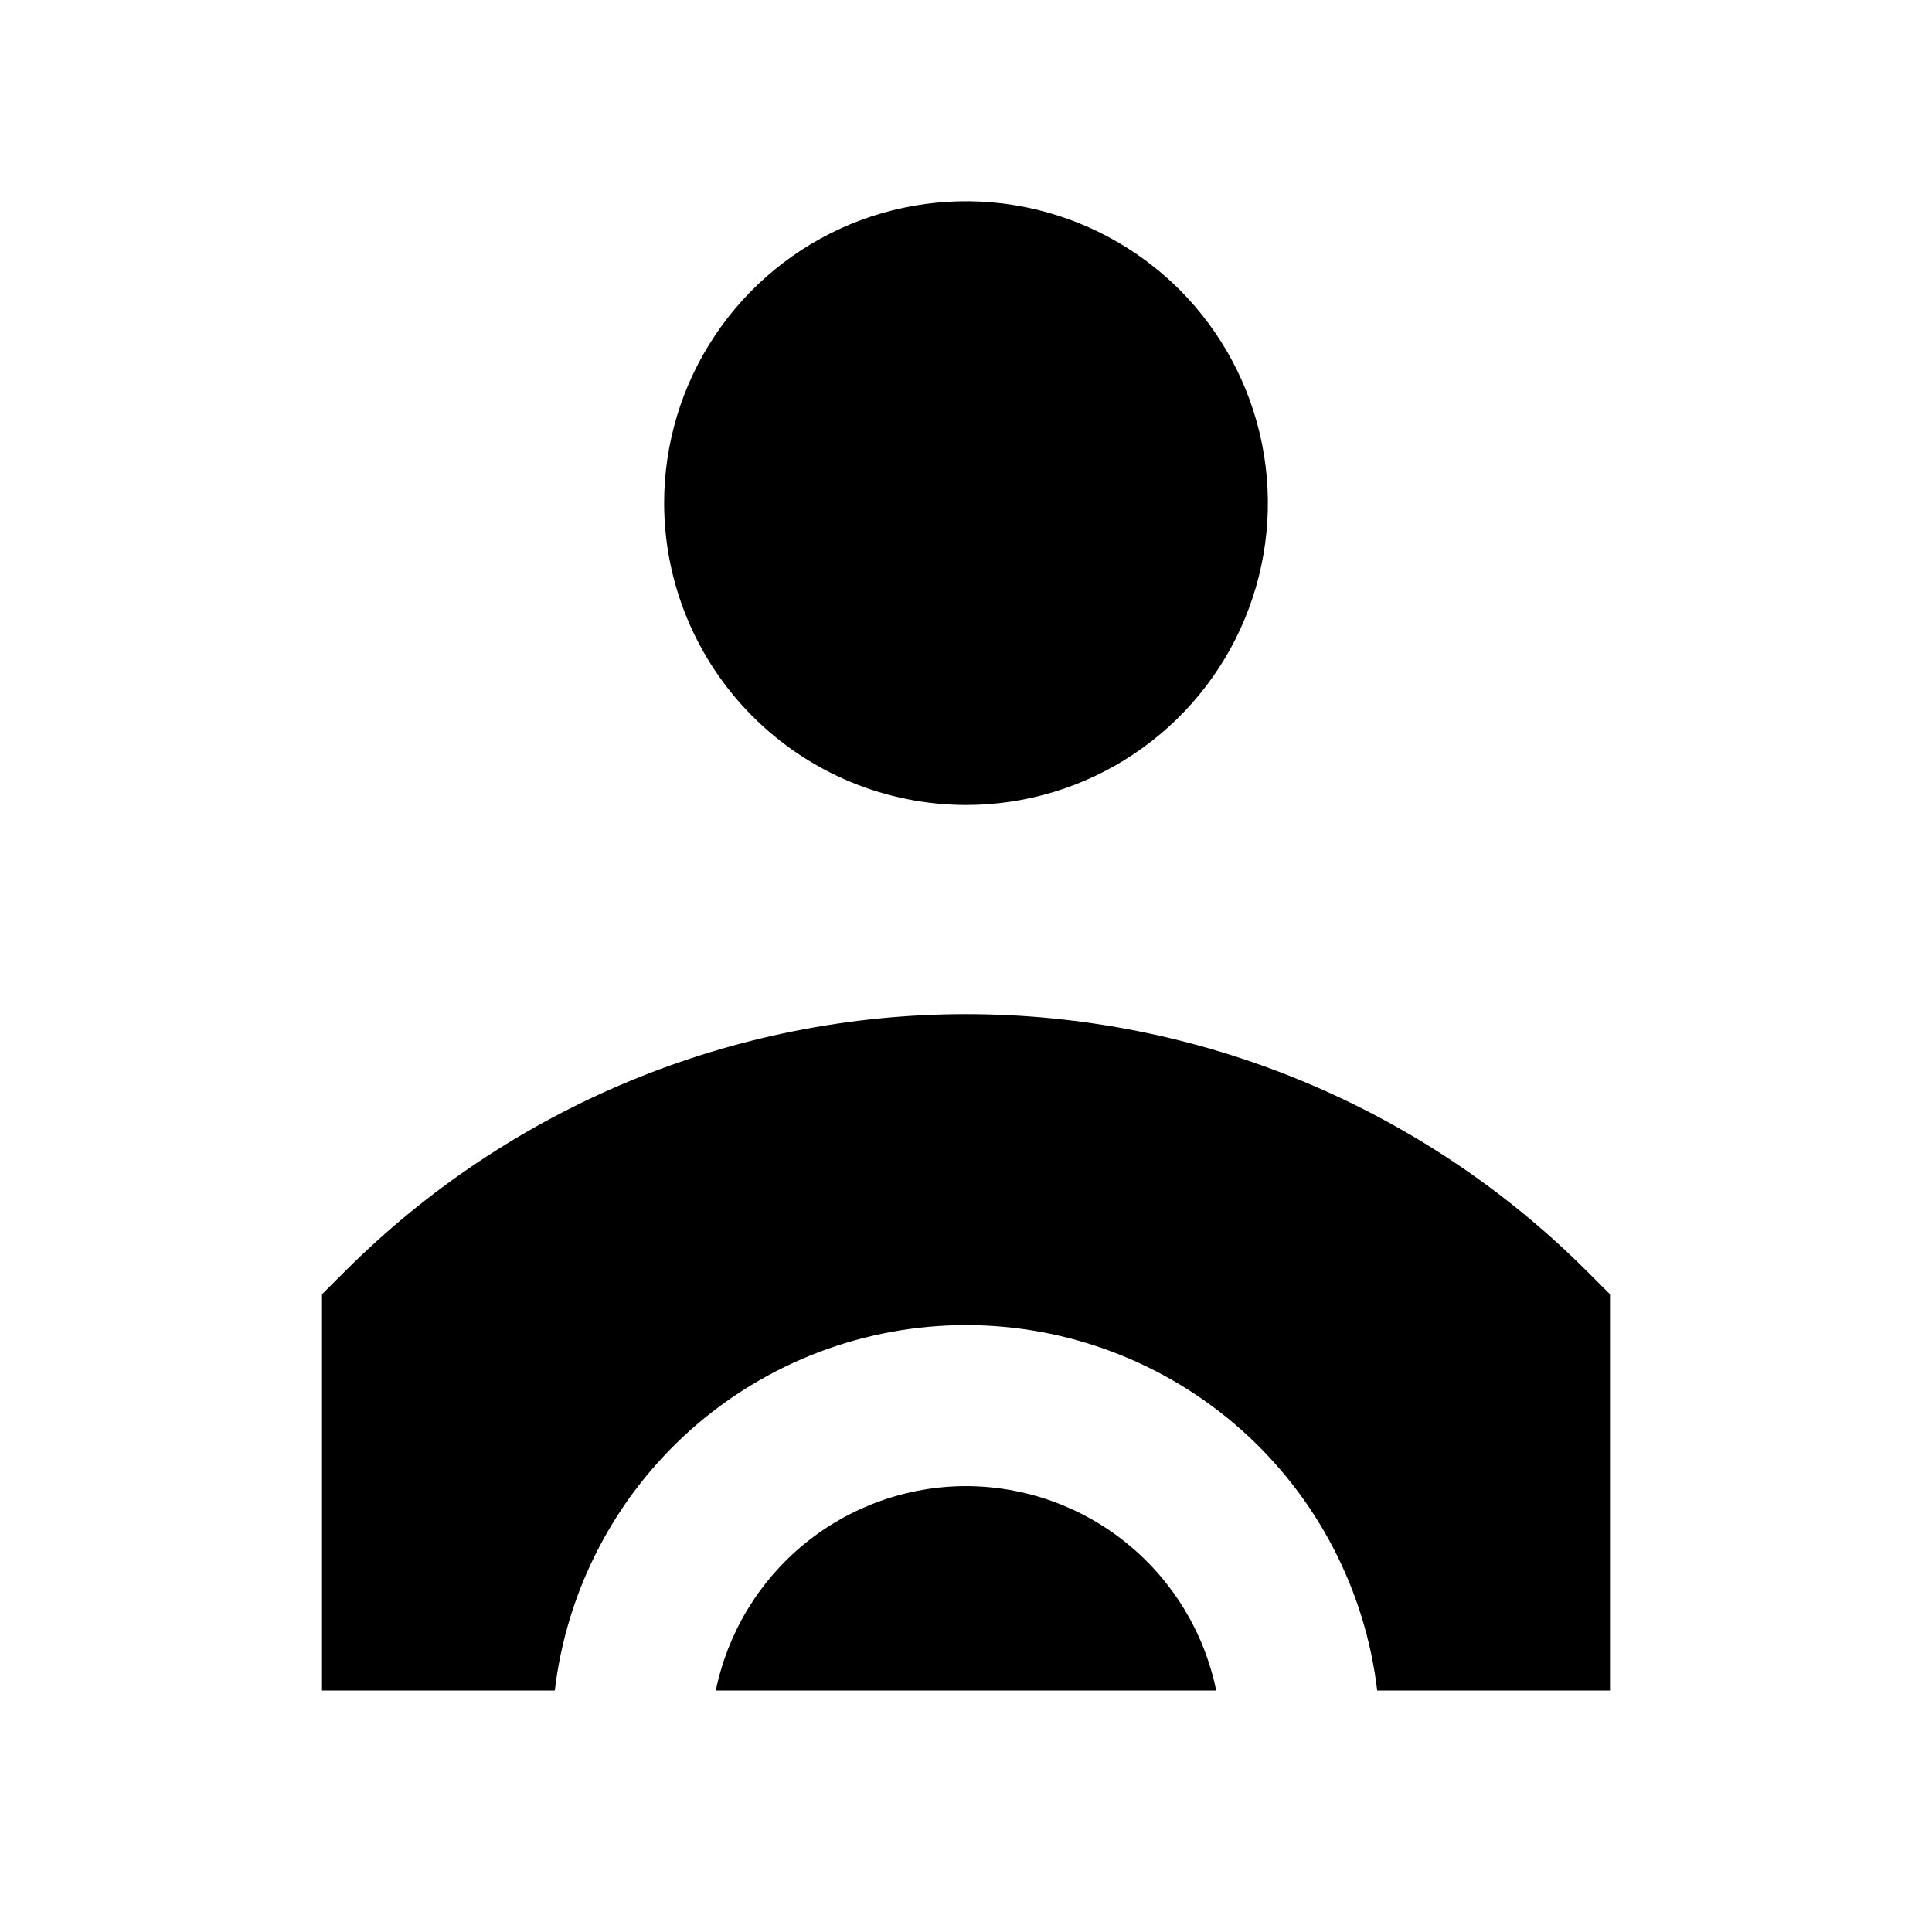 <svg width="24" height="24" viewBox="0 0 24 24" fill="none" xmlns="http://www.w3.org/2000/svg">
<path d="M12 18.461C11.269 18.462 10.56 18.715 9.994 19.178C9.428 19.64 9.039 20.284 8.892 21H15.108C14.961 20.284 14.572 19.64 14.006 19.178C13.44 18.715 12.731 18.462 12 18.461ZM12 10C12.742 10 13.467 9.78 14.083 9.368C14.7 8.956 15.181 8.37 15.464 7.685C15.748 7 15.823 6.246 15.678 5.518C15.533 4.791 15.176 4.123 14.652 3.598C14.127 3.074 13.459 2.717 12.732 2.572C12.004 2.427 11.25 2.502 10.565 2.785C9.88 3.069 9.294 3.55 8.882 4.167C8.47 4.783 8.25 5.508 8.25 6.25C8.251 7.244 8.647 8.197 9.35 8.9C10.053 9.603 11.006 9.999 12 10ZM19.707 15.785C17.662 13.744 14.89 12.598 12 12.598C9.11 12.598 6.339 13.744 4.293 15.785L4 16.078V21H6.892C7.04 19.749 7.642 18.596 8.583 17.759C9.525 16.923 10.741 16.461 12 16.461C13.259 16.461 14.475 16.923 15.417 17.759C16.358 18.596 16.96 19.749 17.108 21H20V16.078L19.707 15.785Z" fill="black"/>
</svg>
